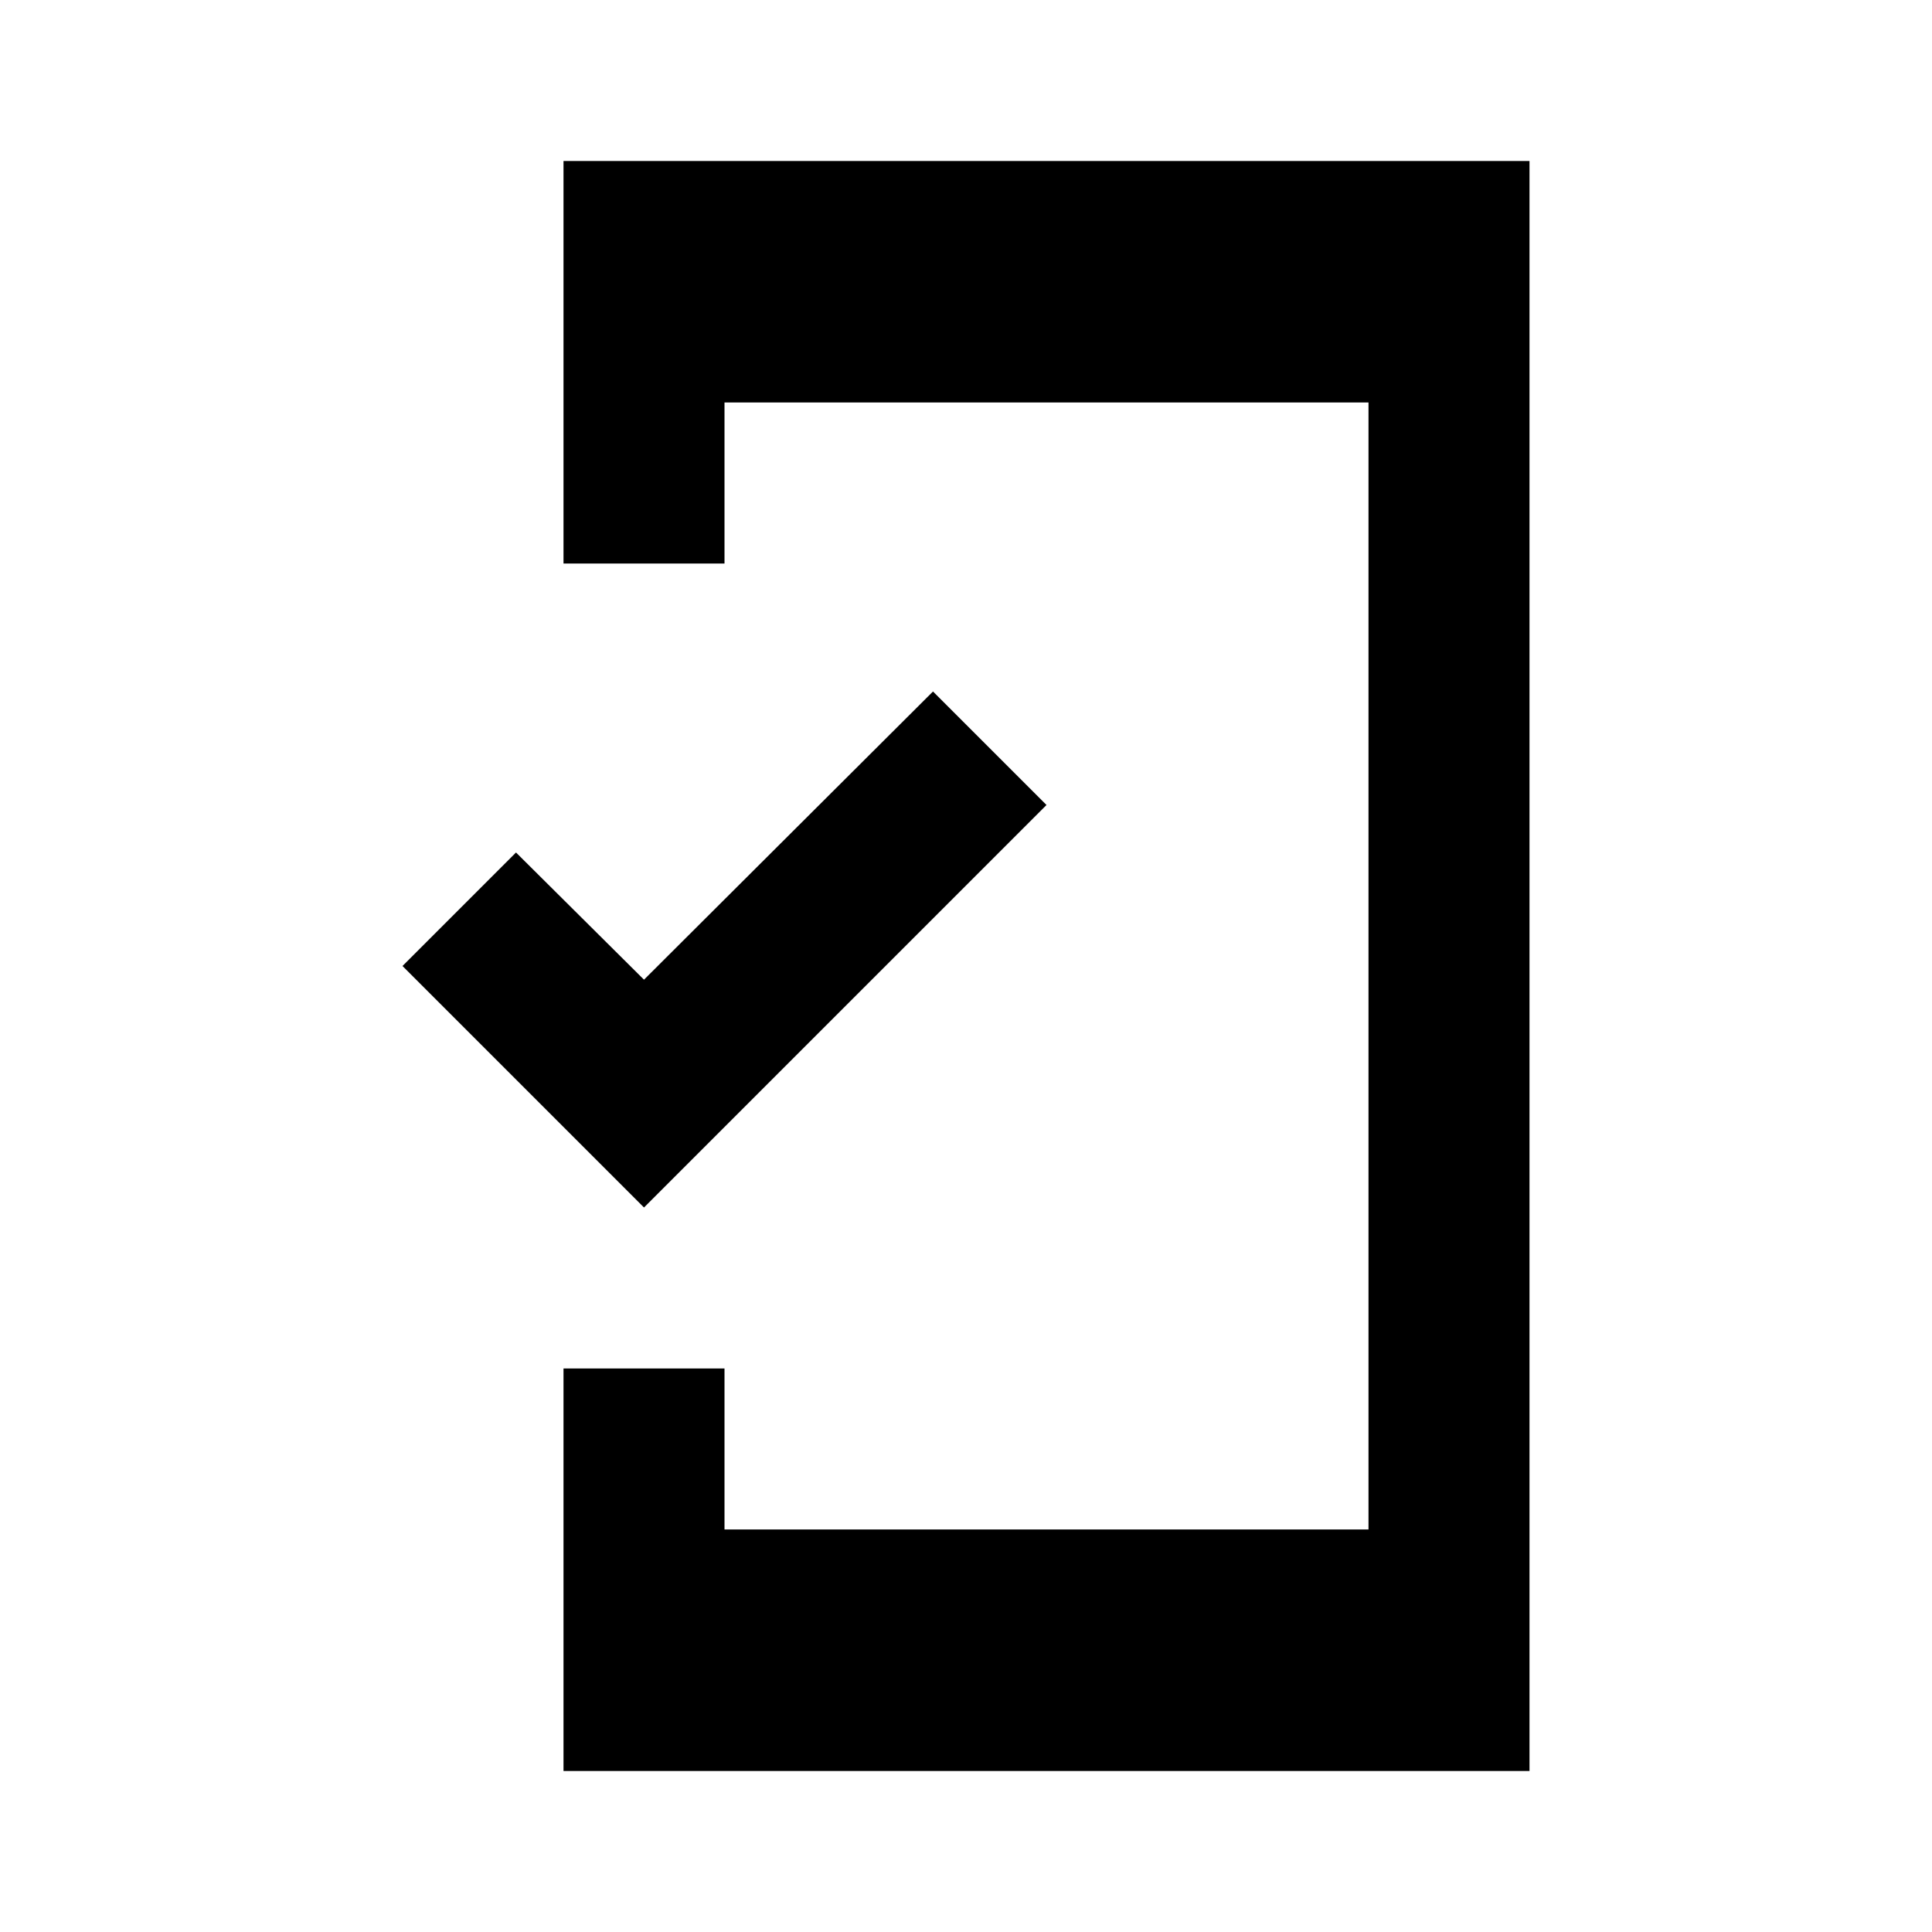 <svg id="Layer_1" data-name="Layer 1" xmlns="http://www.w3.org/2000/svg" viewBox="0 0 24 24"><title>Mobile Friendly</title><path d="M19,2V22H7V17H9v2h8V5H9V7H7V2Zm-6,8L11.59,8.59,8,12.17,6.41,10.59,5,12l3,3Z"/></svg>